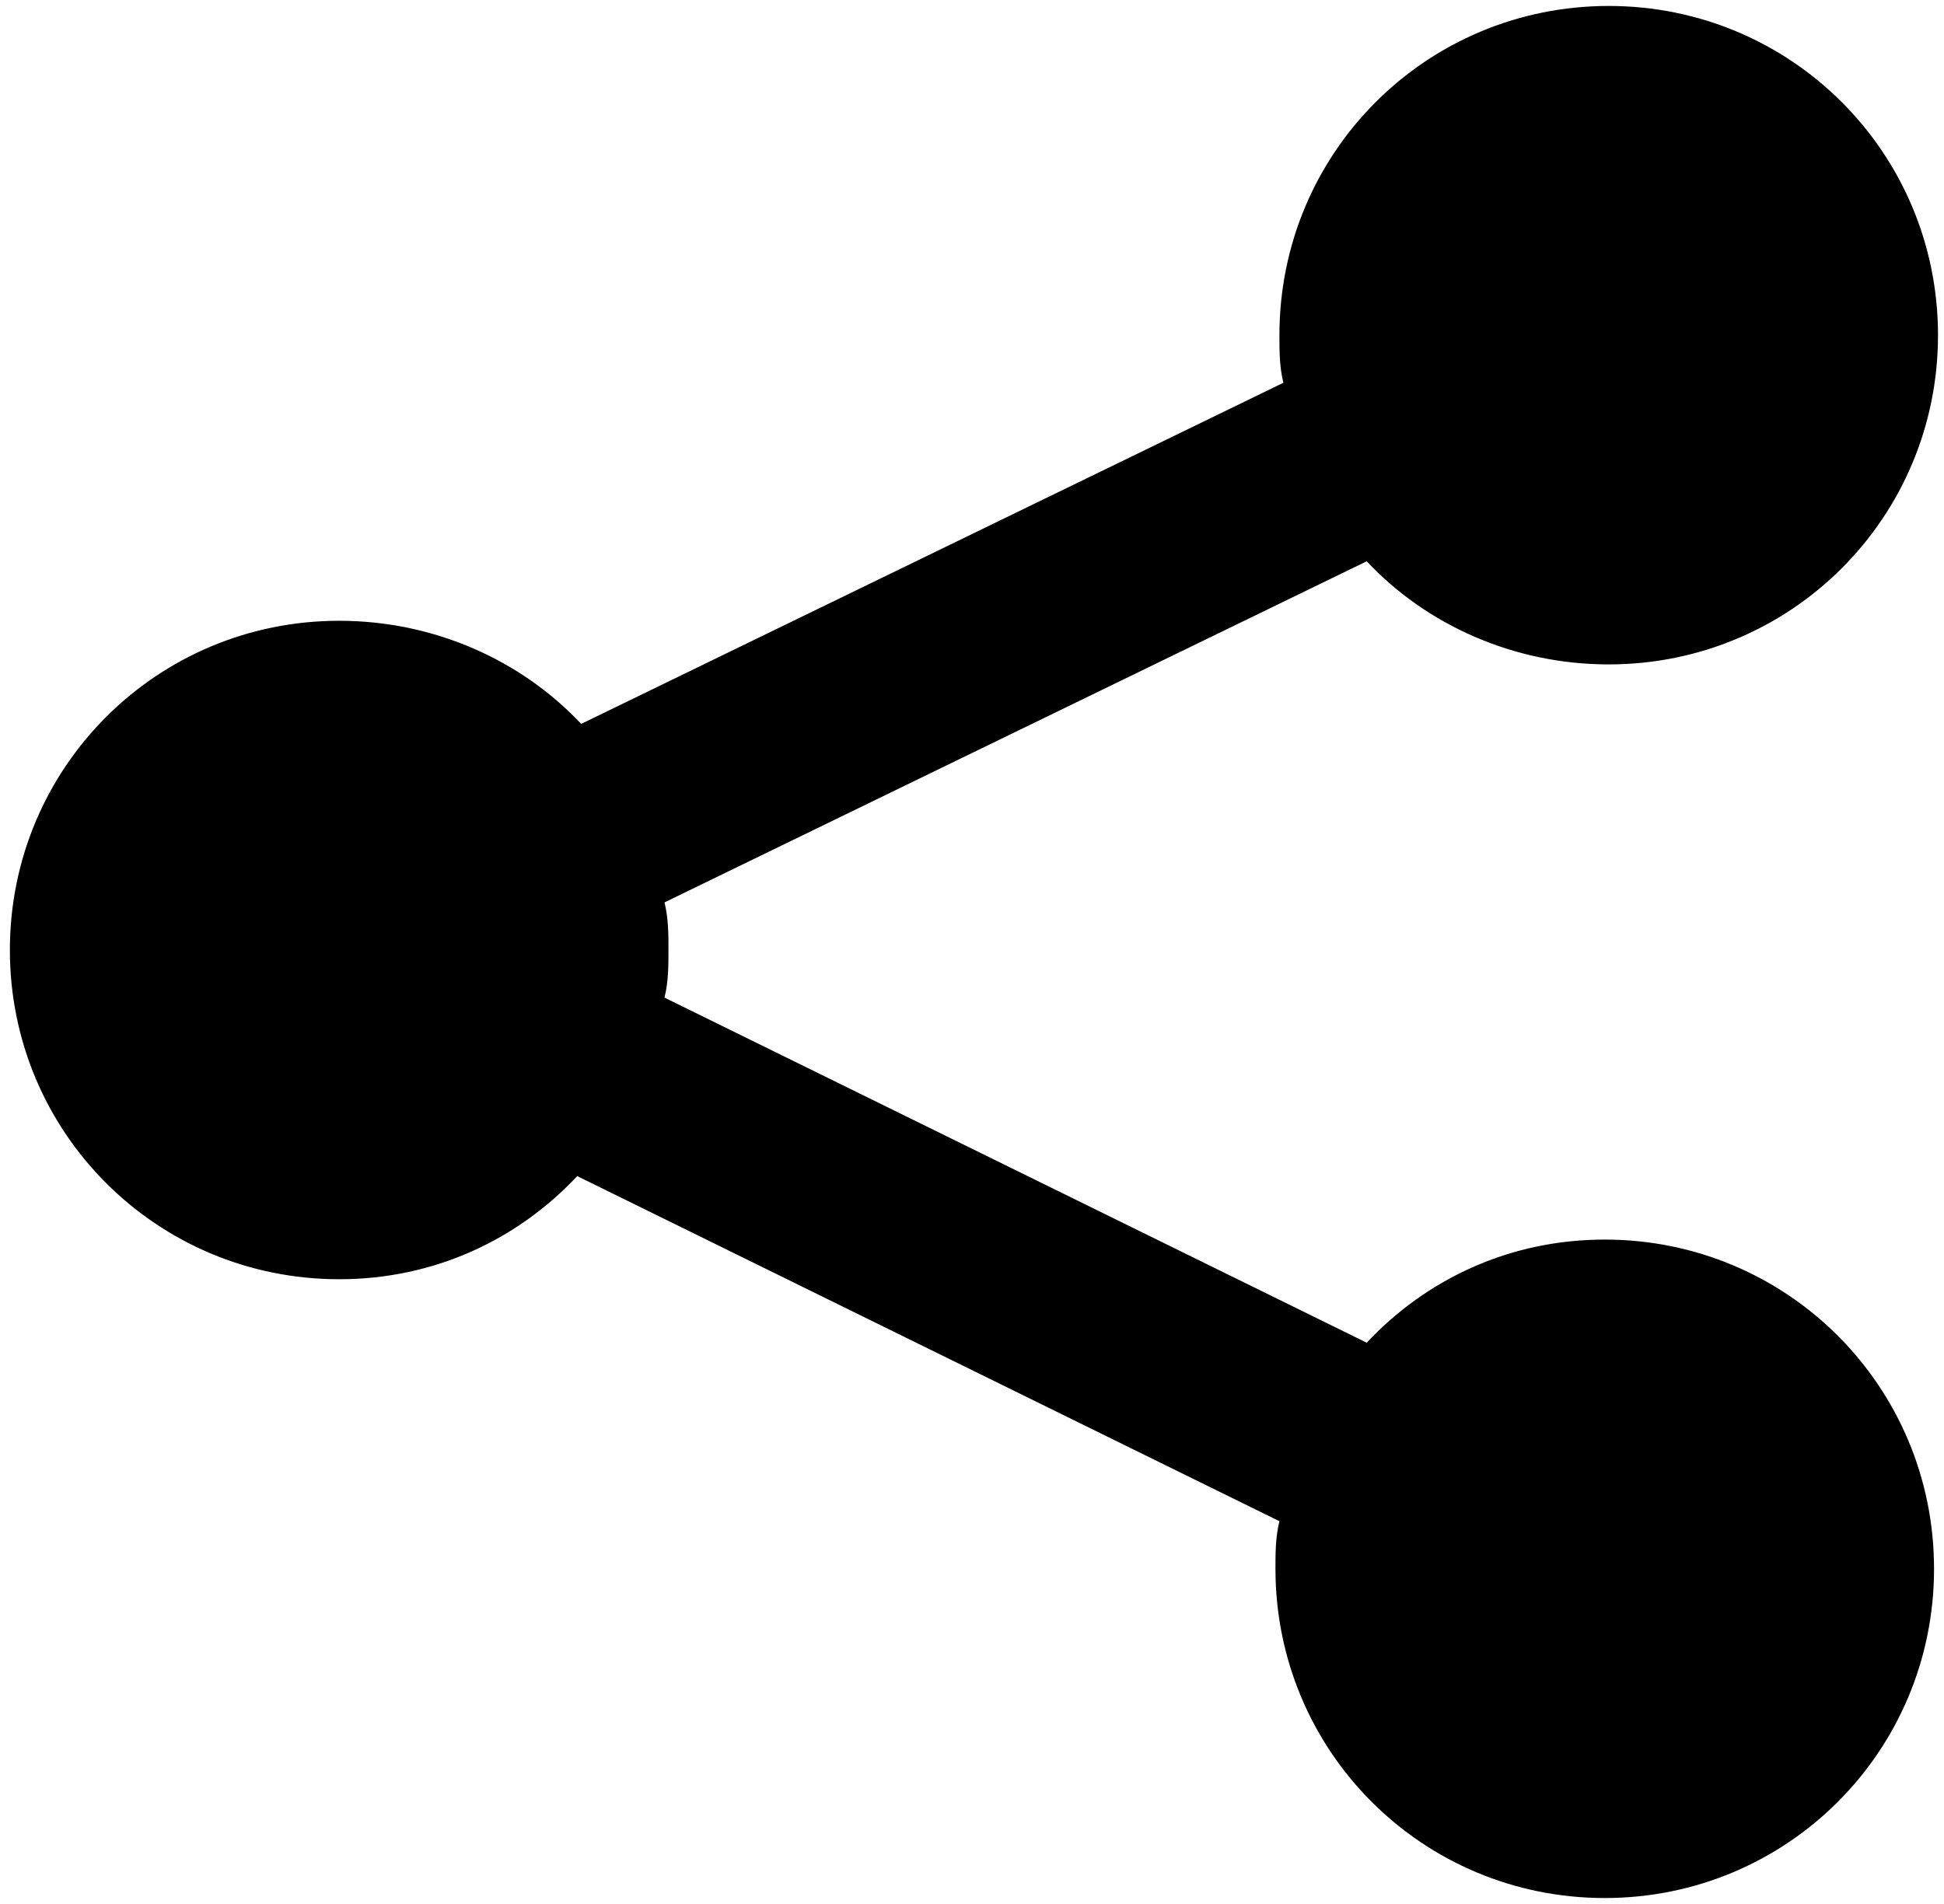 <svg viewBox="0 0 49 48" xmlns="http://www.w3.org/2000/svg"><path d="m40.449,31.25c-2.4,0 -4.5,1 -6,2.6l-17.7,-8.7c0.1,-0.4 0.1,-0.8 0.1,-1.2c0,-0.4 0,-0.8 -0.1,-1.2l17.7,-8.6c1.5,1.6 3.7,2.6 6.1,2.6c4.6,0 8.3,-3.7 8.3,-8.3c0,-4.6 -3.7,-8.3 -8.3,-8.3c-4.6,0 -8.3,3.7 -8.3,8.3c0,0.4 0,0.8 0.1,1.2l-17.7,8.6c-1.5,-1.6 -3.7,-2.6 -6.1,-2.6c-4.6,0 -8.3,3.7 -8.3,8.3c0,4.6 3.7,8.3 8.3,8.3c2.4,0 4.5,-1 6,-2.6l17.7,8.7c-0.1,0.4 -0.1,0.8 -0.1,1.2c0,4.6 3.7,8.3 8.3,8.3c4.6,0 8.3,-3.7 8.3,-8.3s-3.7,-8.3 -8.3,-8.3z"/></svg>